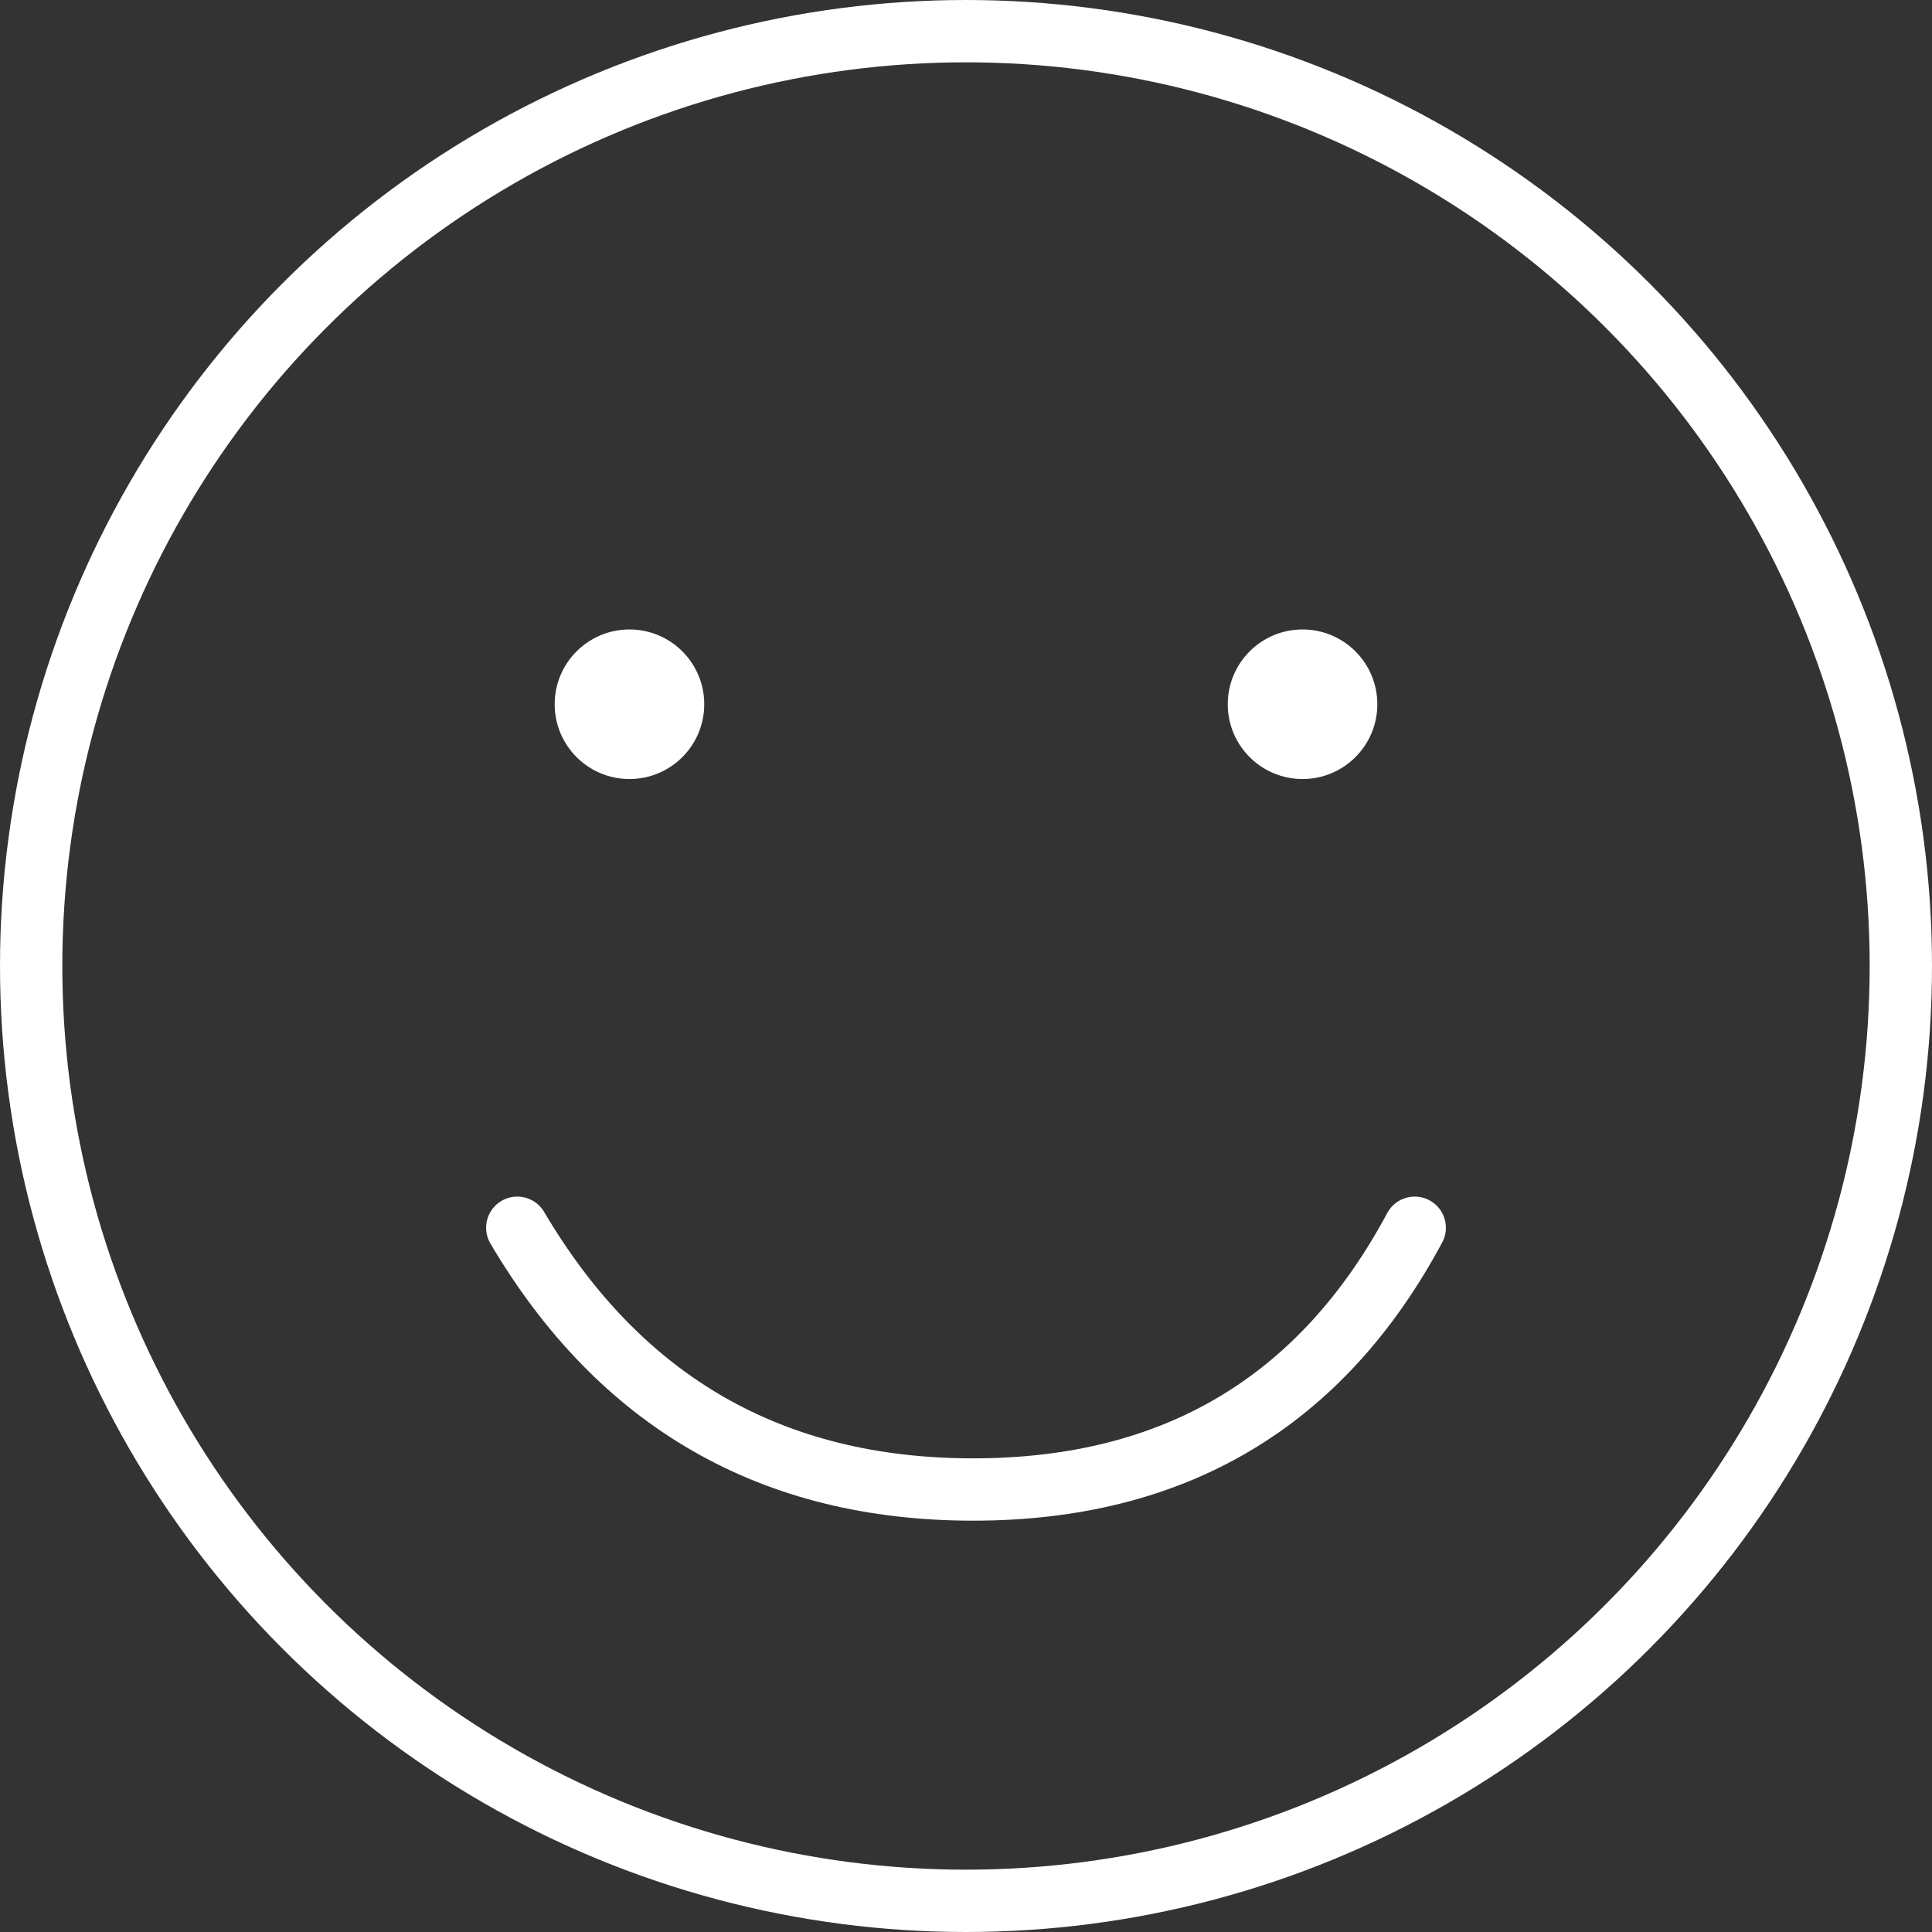 <?xml version="1.0" encoding="UTF-8"?>
<svg width="62px" height="62px" viewBox="0 0 62 62" version="1.1" xmlns="http://www.w3.org/2000/svg" xmlns:xlink="http://www.w3.org/1999/xlink">
    <rect x="0" y="0" width="62" height="62" fill="#333333" stroke="none"/>
    <!-- Generator: Sketch 52.2 (67145) - http://www.bohemiancoding.com/sketch -->
    <title>Group 3</title>
    <desc>Created with Sketch.</desc>
    <g id="Symbols" stroke="none" stroke-width="1" fill="none" fill-rule="evenodd">
        <g id="project-top-panel" transform="translate(-25, -27)">
            <g id="Group-3" transform="translate(26, 28)">
                <circle id="Oval-Copy-10" stroke="#FFFFFF" stroke-width="2" cx="30" cy="30" r="30"></circle>
                <circle id="Oval-Copy-13" fill="#FFFFFF" cx="19.2" cy="21.6" r="2.4"></circle>
                <path d="M15.6,38.4 C18.905,44 23.782,46.8 30.229,46.8 C36.676,46.8 41.4,44 44.4,38.4" id="Path-2-Copy-3" stroke="#FFFFFF" stroke-width="2" stroke-linecap="round" stroke-linejoin="round"></path>
                <circle id="Oval-Copy-16" fill="#FFFFFF" cx="40.8" cy="21.6" r="2.4"></circle>
            </g>
        </g>
    </g>
</svg>